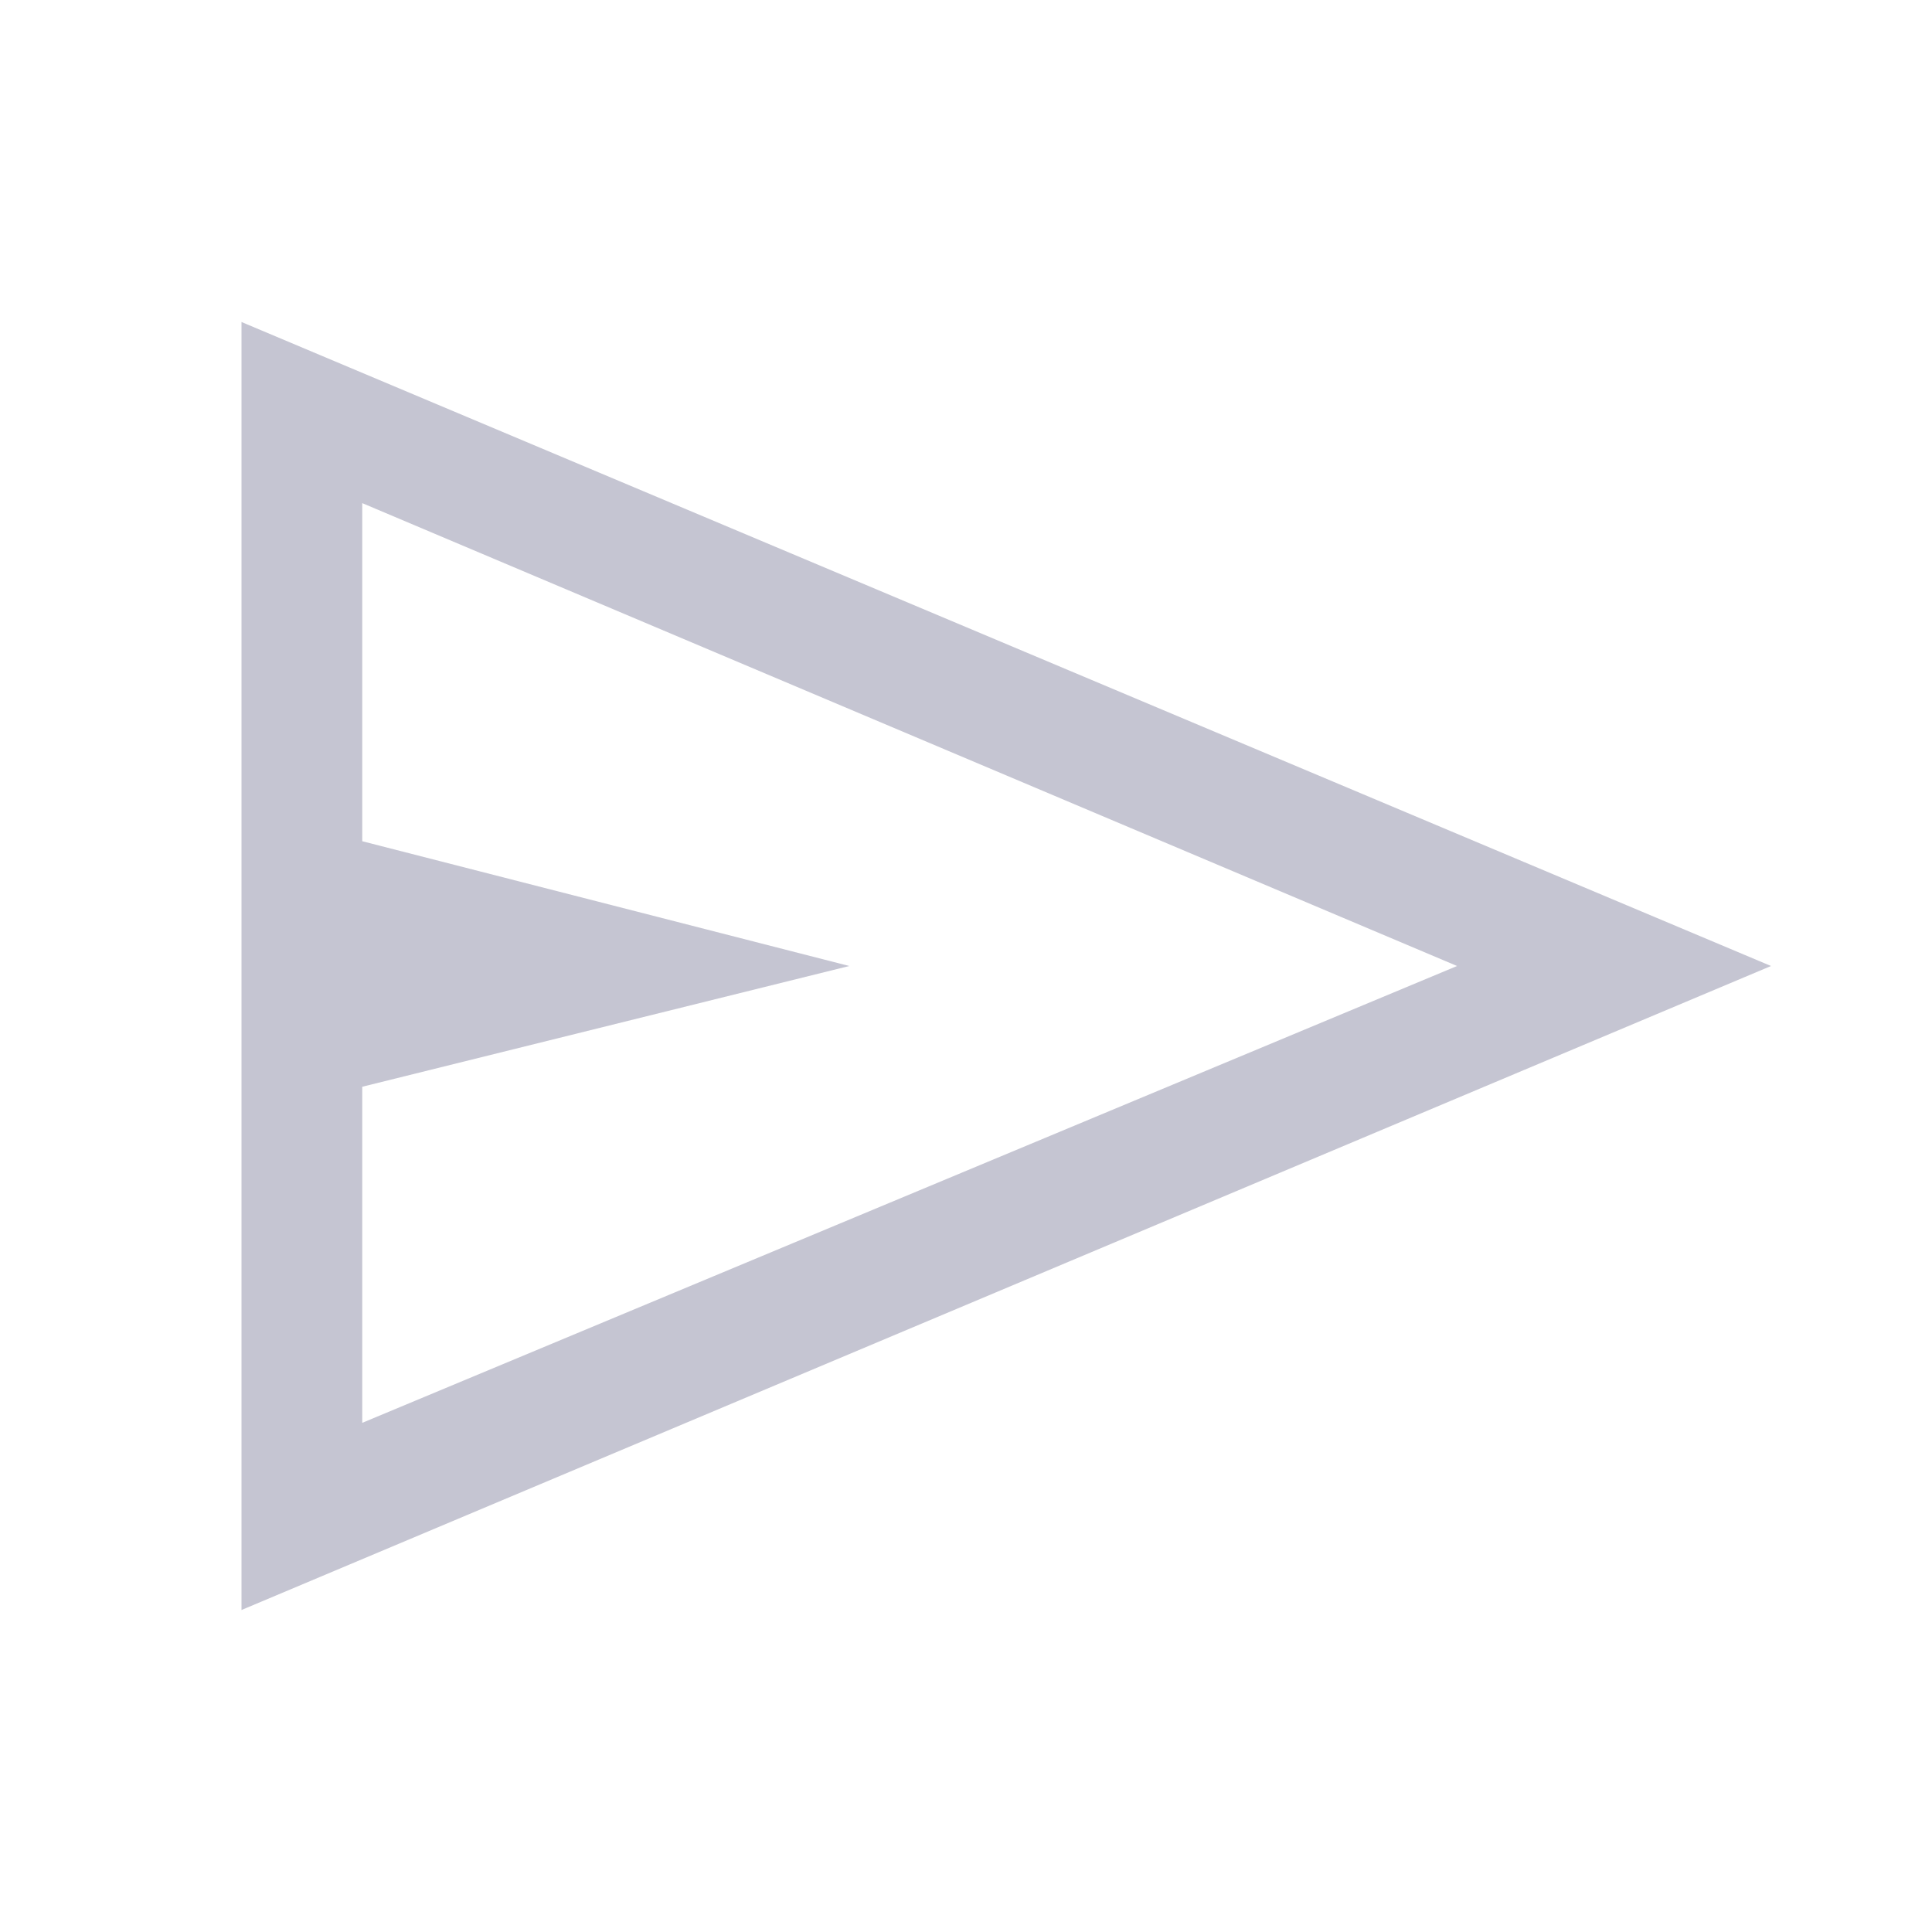 <svg xmlns="http://www.w3.org/2000/svg" height="48" viewBox="0 96 960 960" width="48"><path d="M120 896V256l760 320-760 320Zm60-93 544-227-544-230v168l242 62-242 60v167Zm0 0V346v457Z" fill="#c5c5d2"/></svg>